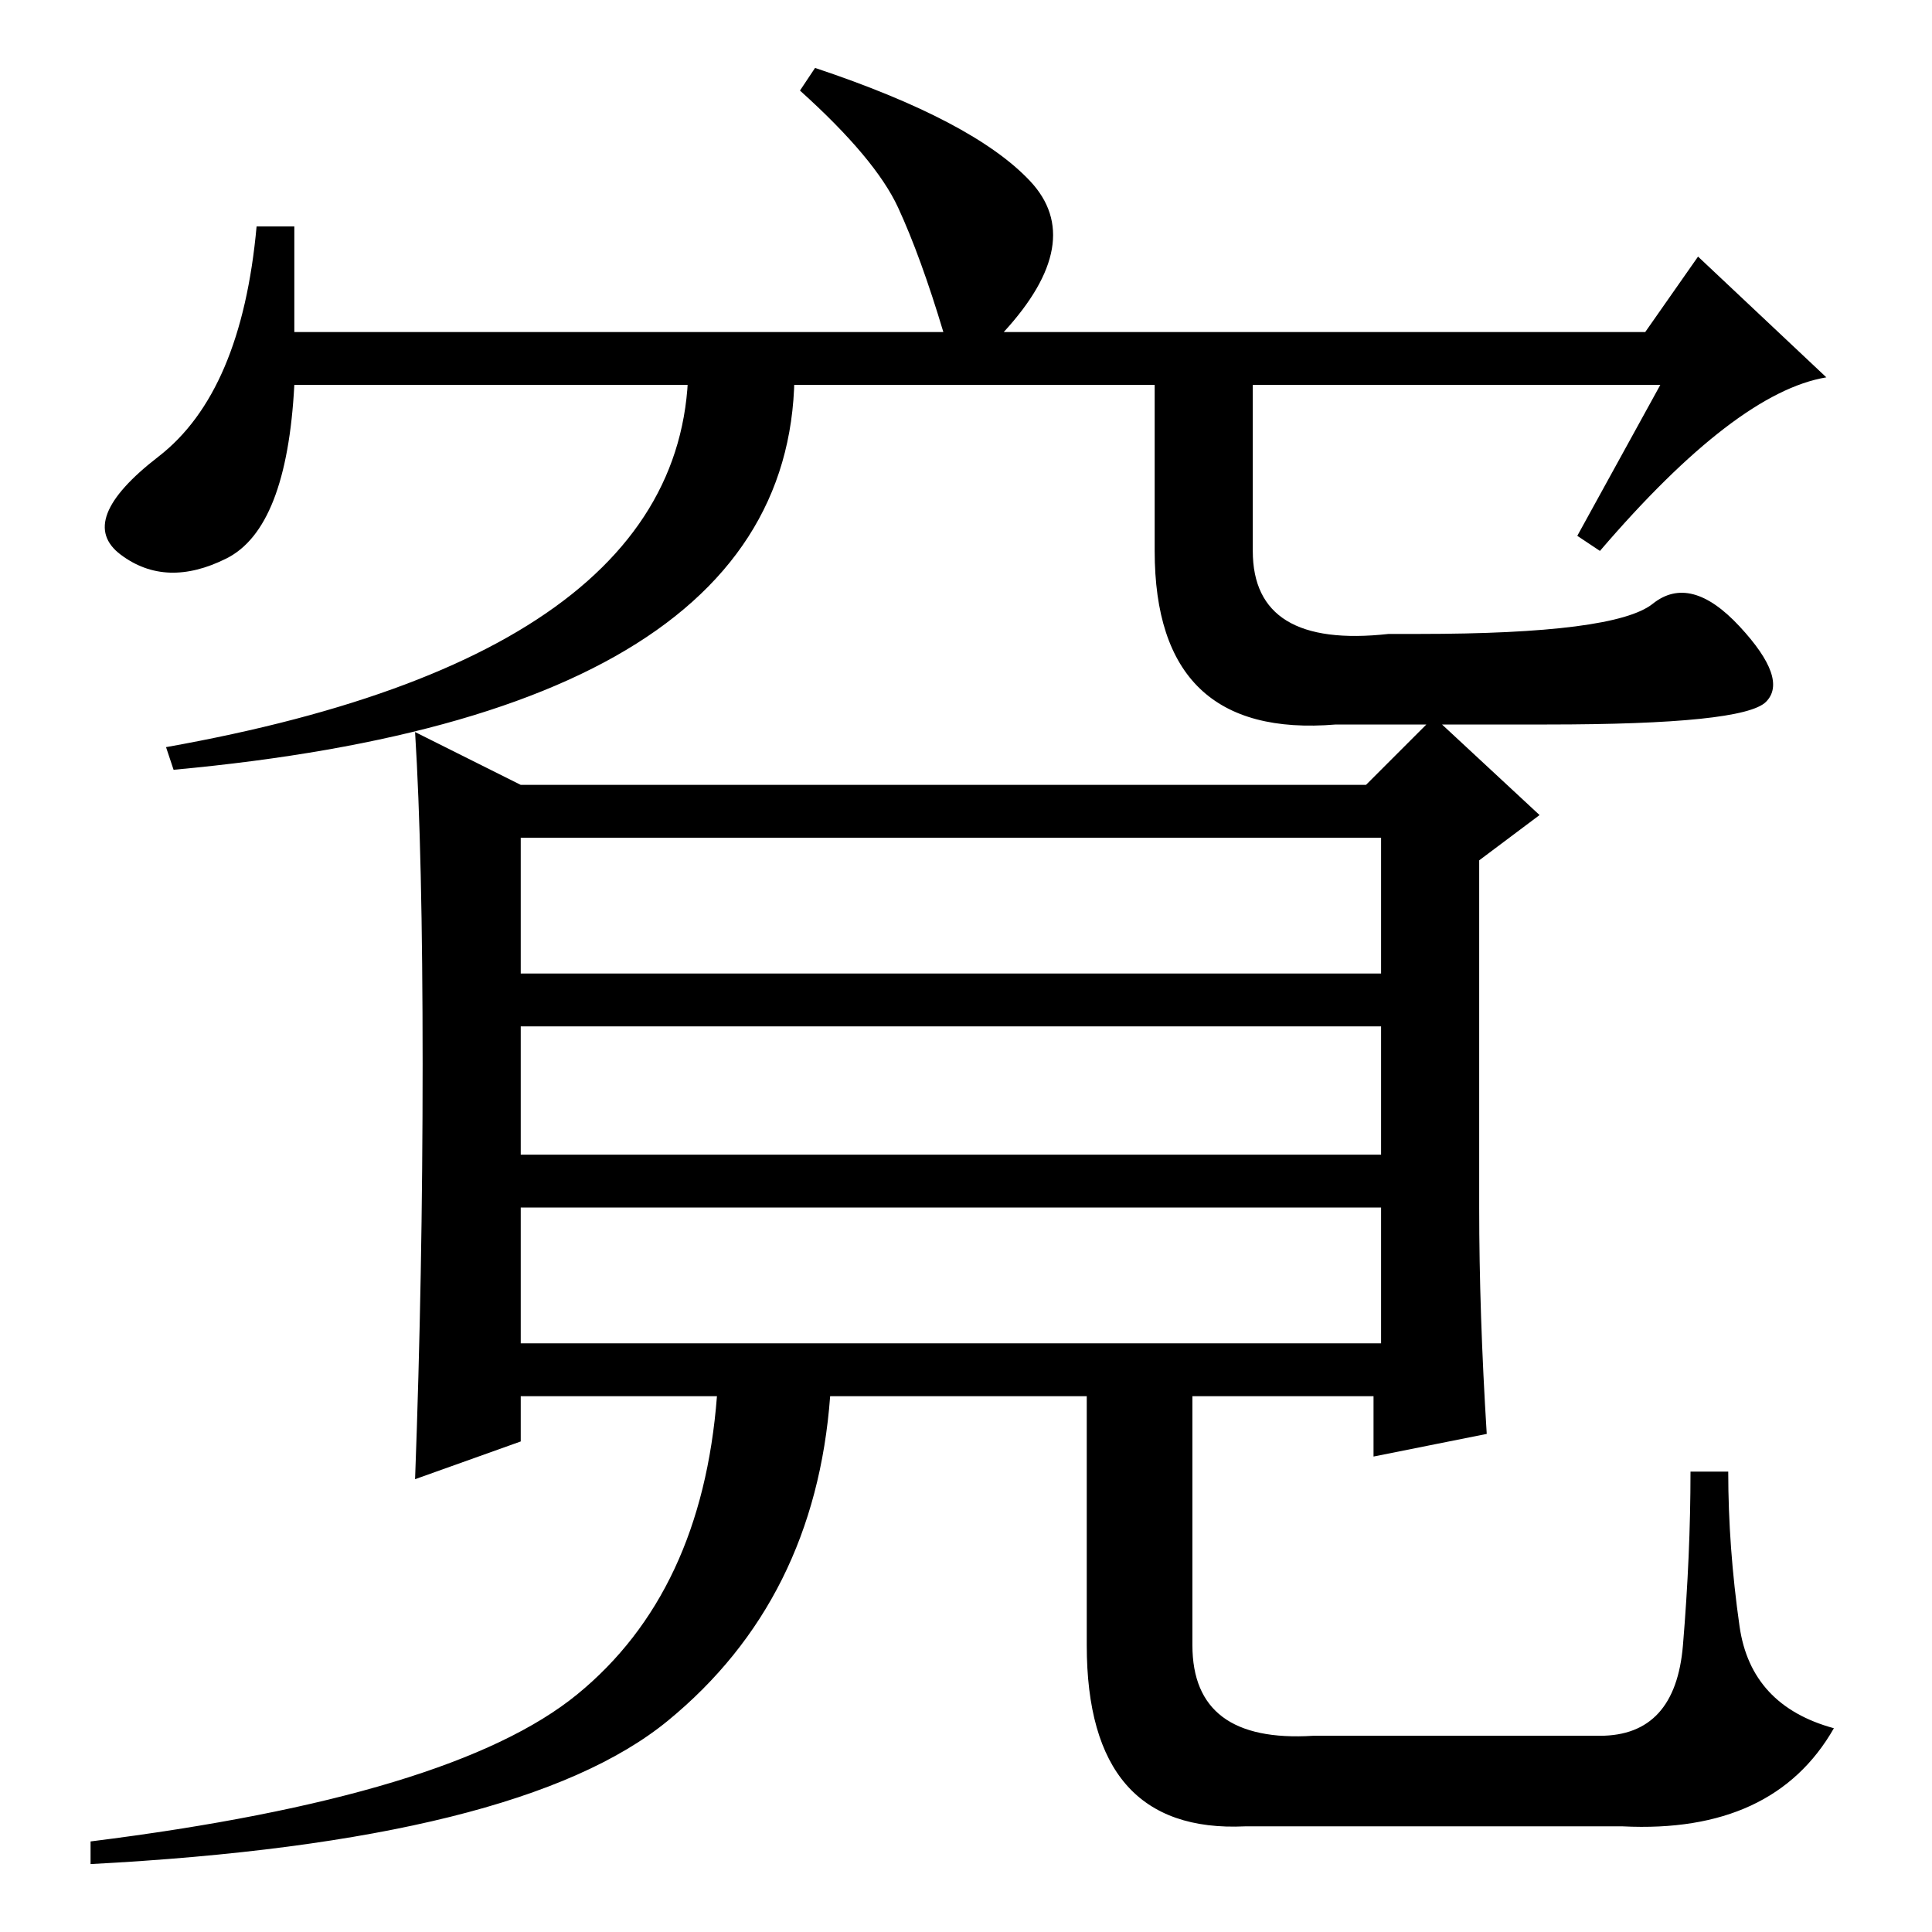 <?xml version="1.0" standalone="no"?>
<!DOCTYPE svg PUBLIC "-//W3C//DTD SVG 1.1//EN" "http://www.w3.org/Graphics/SVG/1.1/DTD/svg11.dtd" >
<svg xmlns="http://www.w3.org/2000/svg" xmlns:xlink="http://www.w3.org/1999/xlink" version="1.1" viewBox="0 -36 256 256">
  <g transform="matrix(1 0 0 -1 0 220)">
   <path fill="currentColor"
d="M196 96q0 -14 1 -30l-15 -3v8h-24v-33q0 -13 16 -12h38q10 0 11 12t1 23h5q0 -10 1.5 -20.5t12.5 -13.5q-8 -14 -28 -13h-50q-21 -1 -21 24v33h-34q-2 -27 -21.5 -43t-76.5 -19v3q48 6 64.5 19.5t18.5 39.5h-26v-6l-14 -5q1 27 1 55t-1 44l14 -7h112l9 9l14 -13l-8 -6
v-46zM183 145h-114v-18h114v18zM183 120h-114v-17h114v17zM183 96h-114v-18h114v18zM220 205h-181q-1 -19 -9 -23t-14 0.5t5 13t13 30.5h5v-14h86q-3 10 -6 16.5t-13 15.5l2 3q21 -7 28.5 -15t-3.5 -20h85l7 10l17 -16q-12 -2 -30 -23l-3 2zM91 212h14q5 -50 -82 -58l-1 3
q73 13 69 55zM166 212v-29q0 -13 18 -11h4q26 0 31 4t11.5 -3t3.5 -10t-29 -3h-28q-24 -2 -24 23v29h13z" />
  </g>

</svg>

